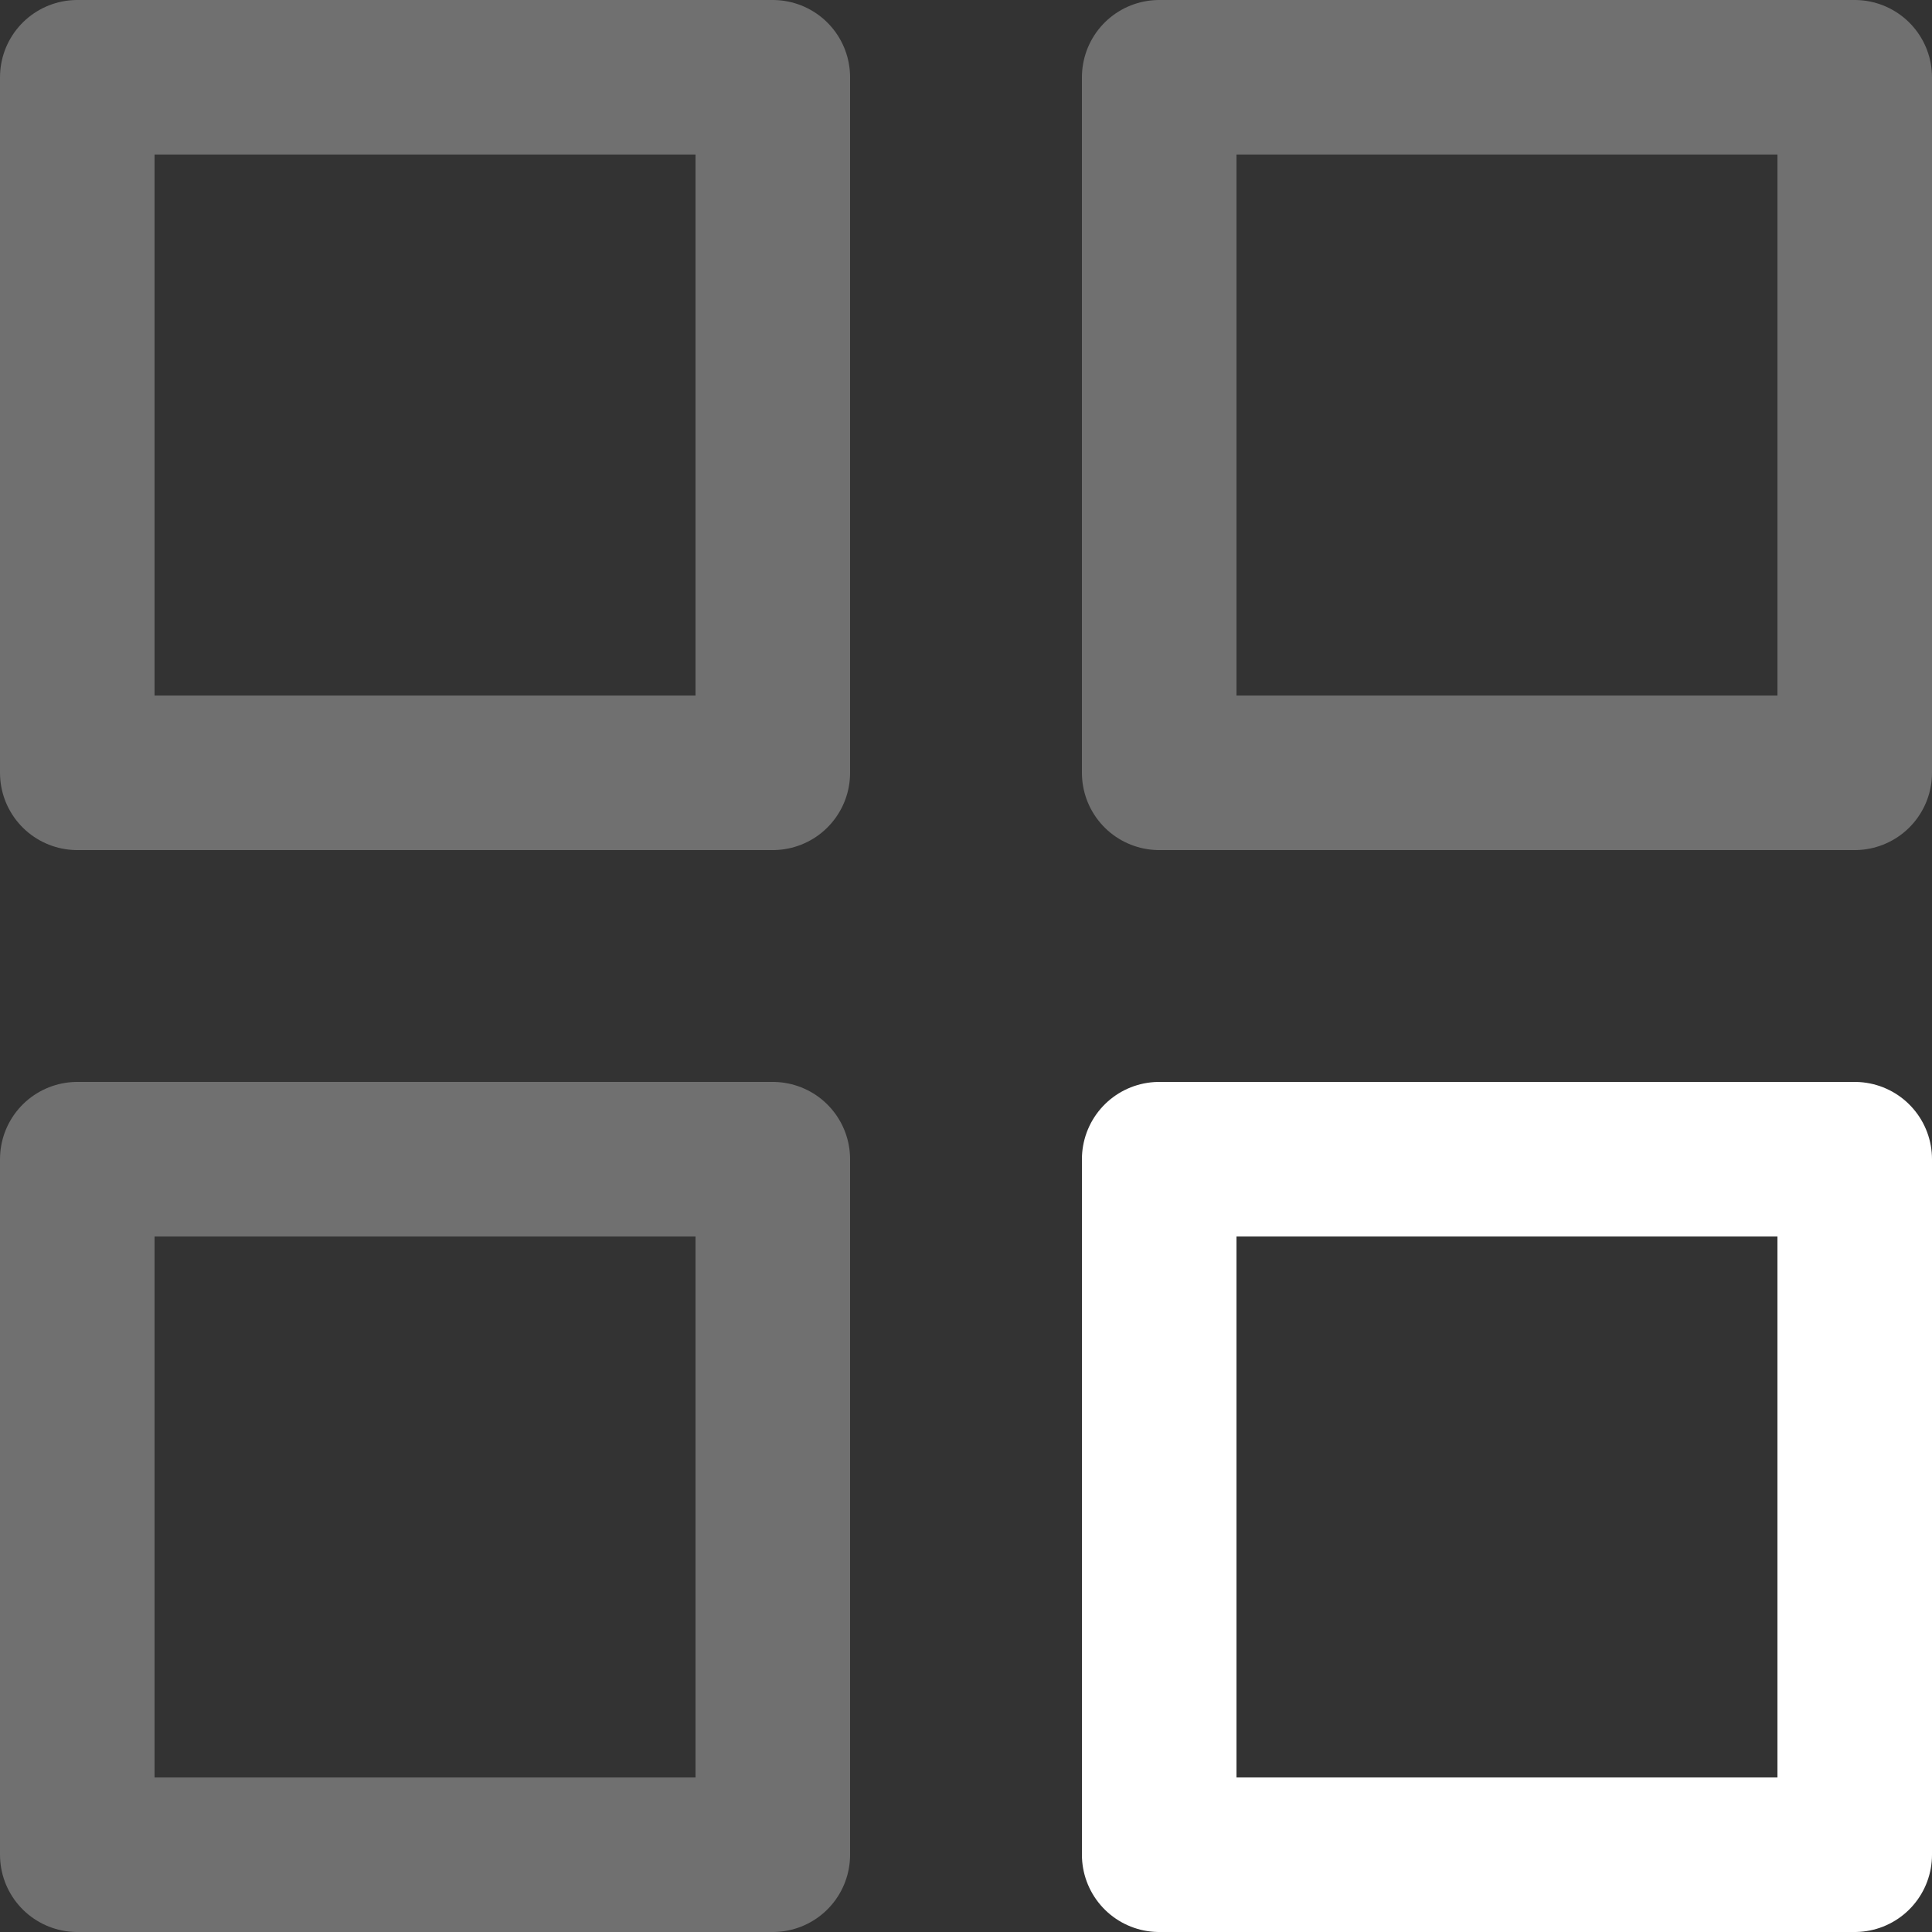 <?xml version="1.0" encoding="UTF-8"?>
<svg width="25px" height="25px" viewBox="0 0 25 25" version="1.1" xmlns="http://www.w3.org/2000/svg" xmlns:xlink="http://www.w3.org/1999/xlink">
    <rect x="0" y="0" width="25" height="25" fill="#333333" stroke="none"/>
    <!-- Generator: sketchtool 49 (51002) - http://www.bohemiancoding.com/sketch -->
    <title>006F8276-BB4B-411F-B16B-43B6A00084E5@3x</title>
    <desc>Created with sketchtool.</desc>
    <defs></defs>
    <g id="Main" stroke="none" stroke-width="1" fill="none" fill-rule="evenodd" stroke-linecap="round" stroke-linejoin="round">
        <g id="Landing" transform="translate(-69, -1390)" stroke="#FFFFFF" stroke-width="2">
            <g id="Block-features" transform="translate(67, 1391)">
                <g id="Icon-apps" transform="translate(3, 0)">
                    <polygon id="Stroke-594" opacity="0.3" points="0 0 9 0 9 9 0 9"></polygon>
                    <polygon id="Stroke-595" opacity="0.3" points="14 0 23 0 23 9 14 9"></polygon>
                    <polygon id="Stroke-596" opacity="0.3" points="0 14 9 14 9 23 0 23"></polygon>
                    <polygon id="Stroke-597" points="14 14 23 14 23 23 14 23"></polygon>
                </g>
            </g>
        </g>
    </g>
</svg>